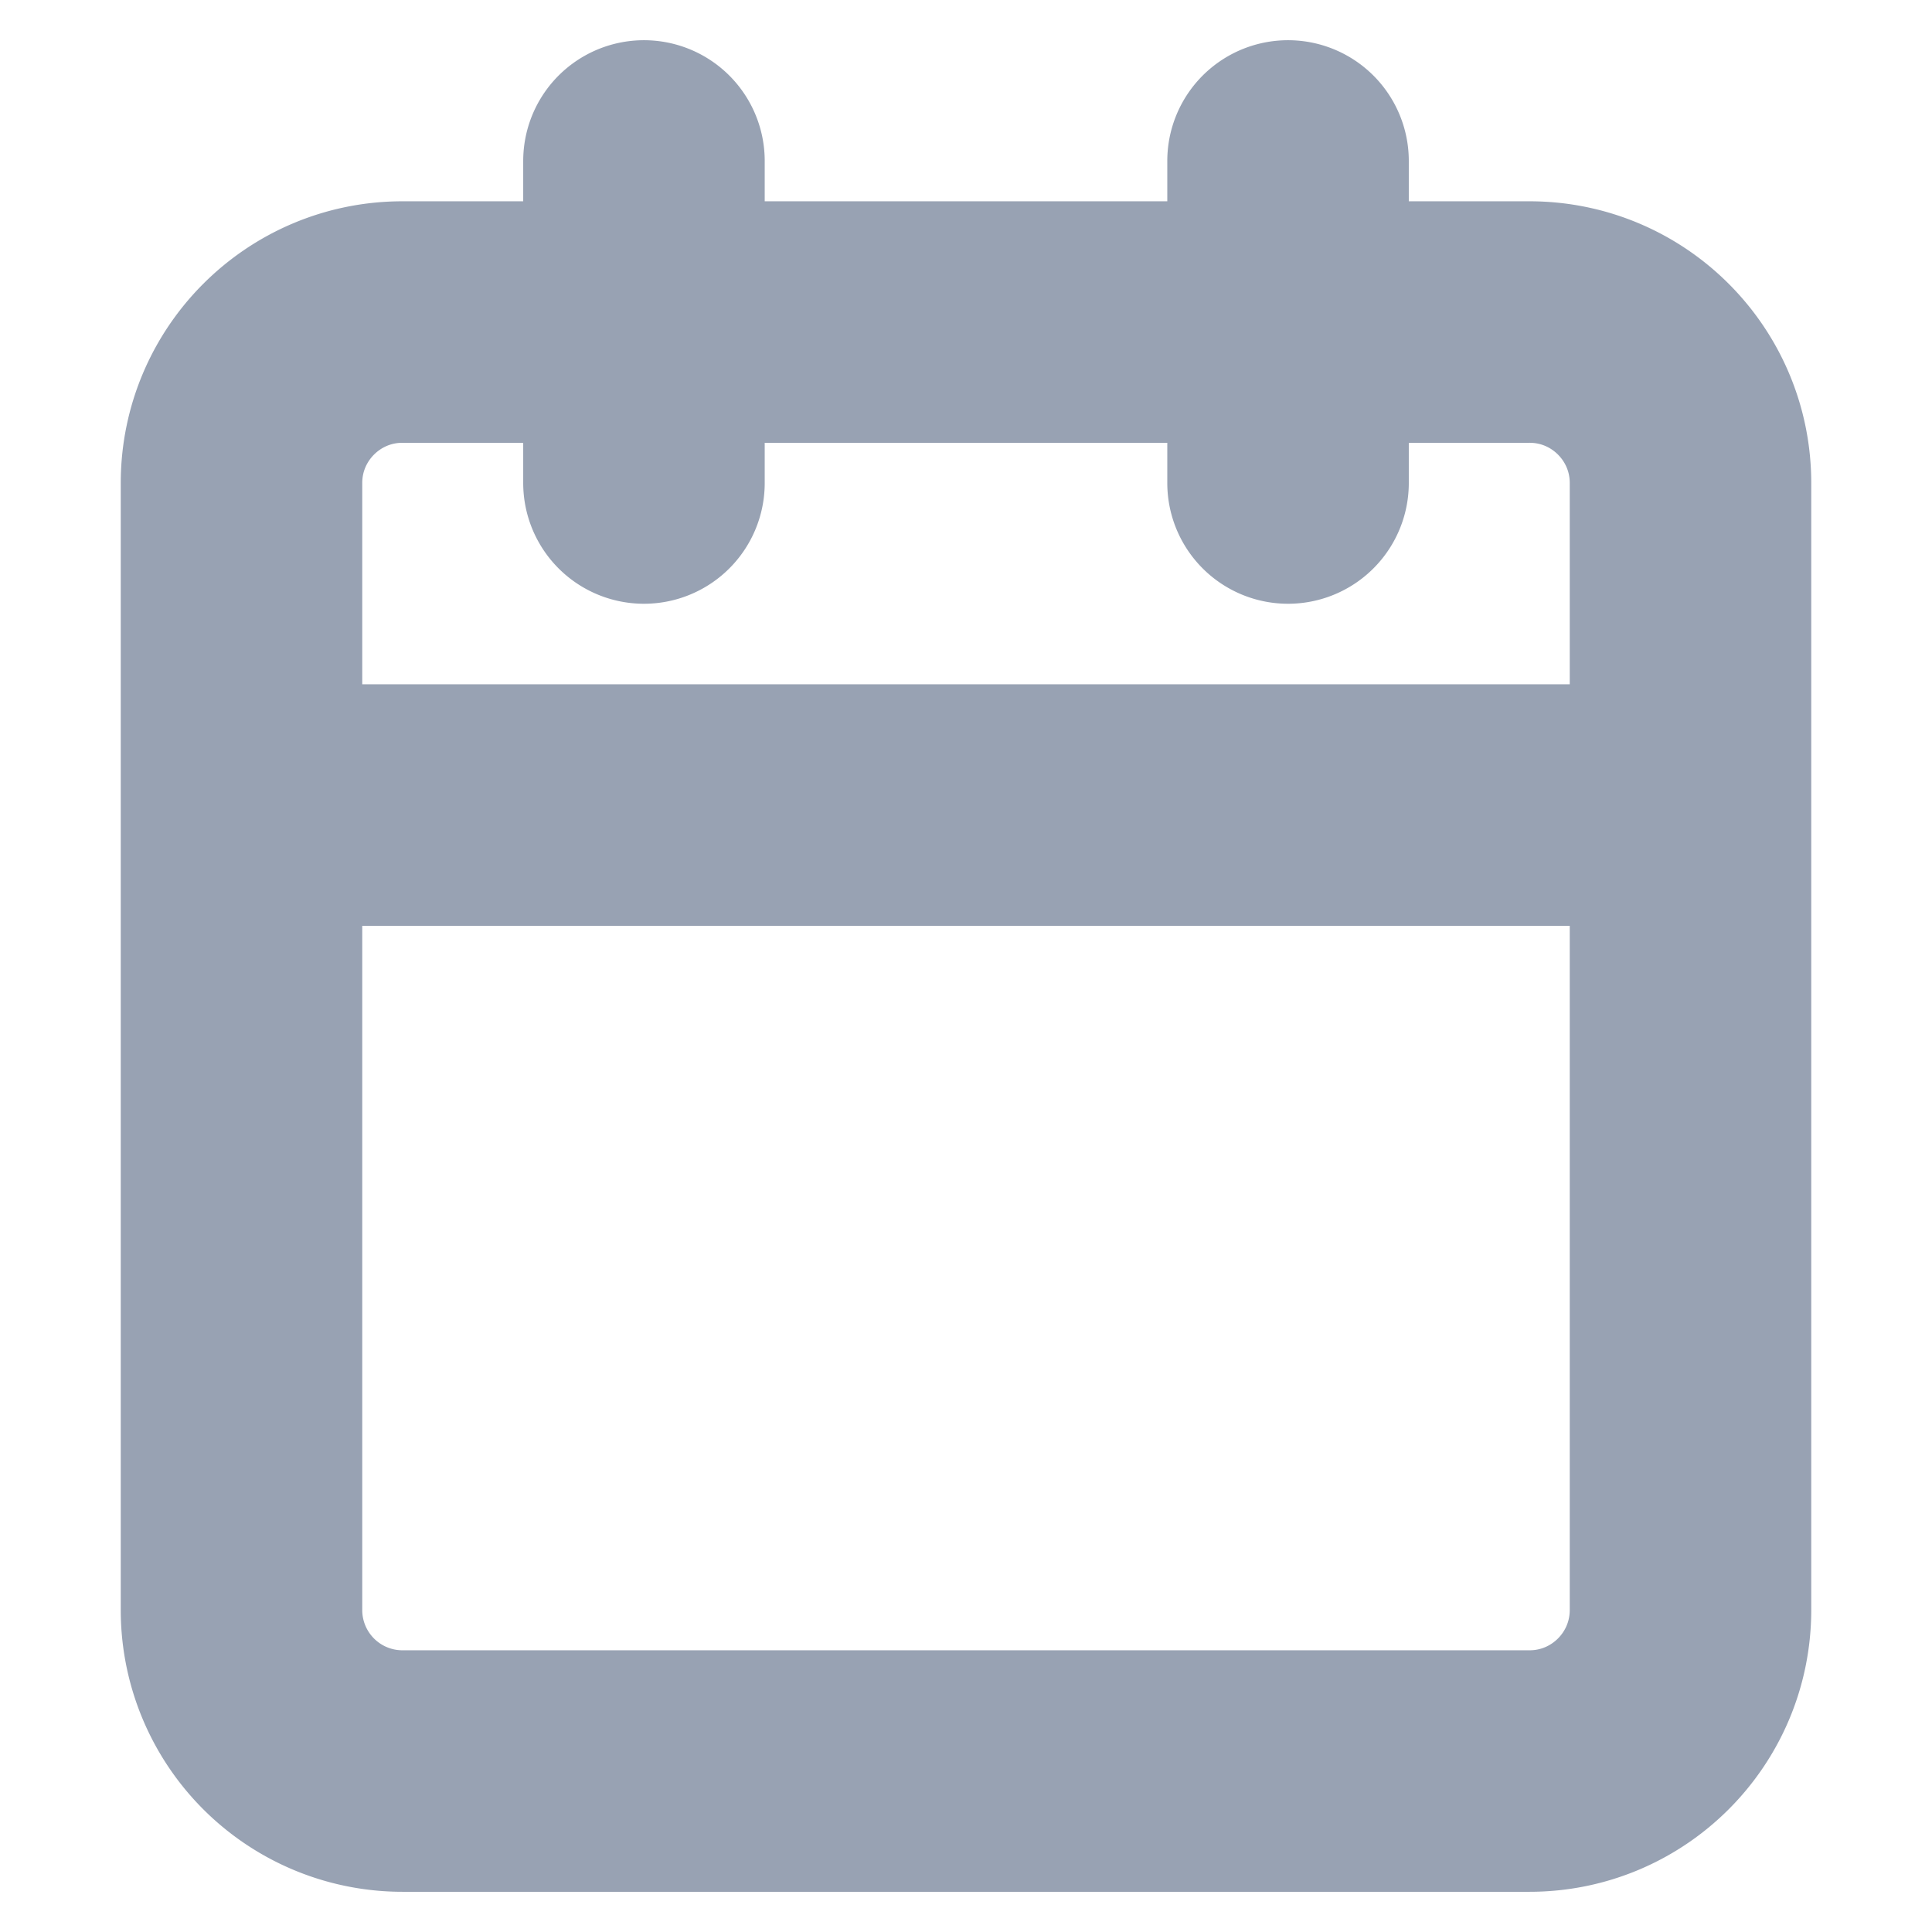 <svg xmlns="http://www.w3.org/2000/svg" width="16" height="16" fill="none"><path stroke="#98A2B3" stroke-linecap="round" stroke-linejoin="round" stroke-width="2" d="M10.667 1.333V4M5.333 1.333V4M2 6.667h12m-10.667-4h9.334C13.403 2.667 14 3.264 14 4v9.333c0 .737-.597 1.334-1.333 1.334H3.333A1.333 1.333 0 0 1 2 13.333V4c0-.736.597-1.333 1.333-1.333Z"/></svg>